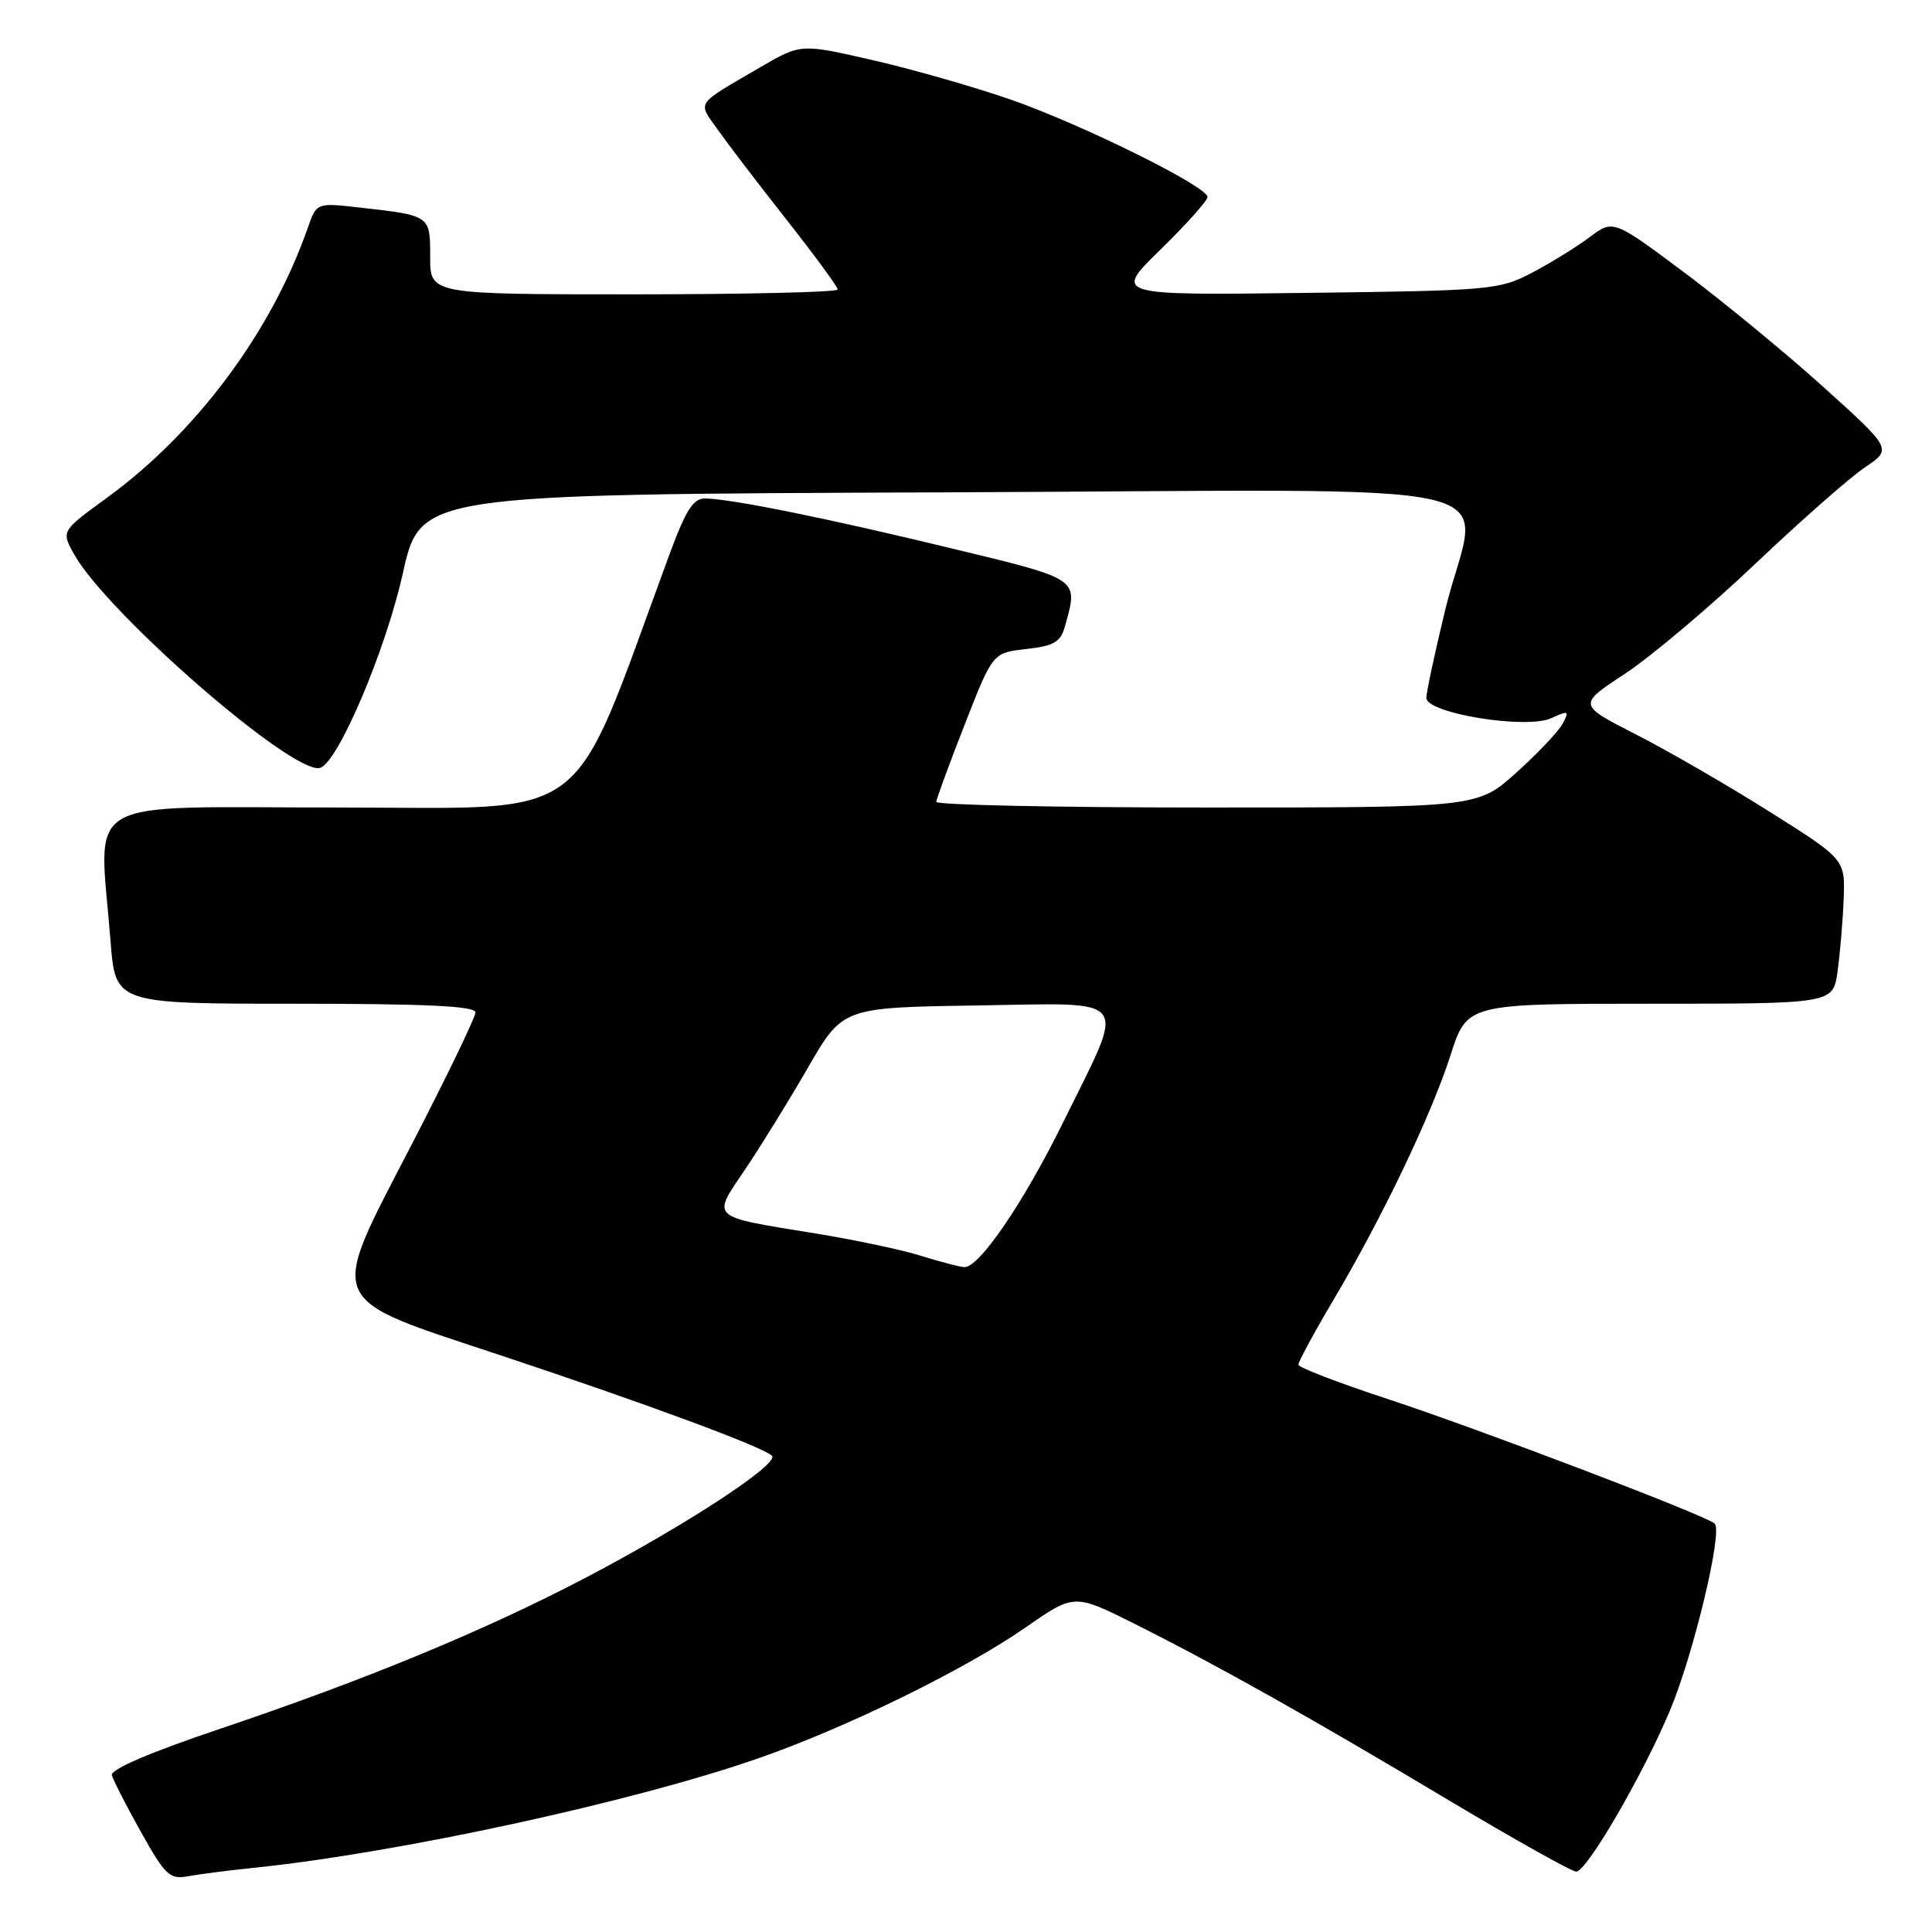 <?xml version="1.0" encoding="UTF-8" standalone="no"?>
<!DOCTYPE svg PUBLIC "-//W3C//DTD SVG 1.1//EN" "http://www.w3.org/Graphics/SVG/1.1/DTD/svg11.dtd" >
<svg xmlns="http://www.w3.org/2000/svg" xmlns:xlink="http://www.w3.org/1999/xlink" version="1.1" viewBox="0 0 256 256">
 <g >
 <path fill="currentColor"
d=" M 33.50 247.51 C 52.72 245.54 83.92 238.77 100.62 232.94 C 112.27 228.87 127.95 221.18 135.95 215.61 C 142.35 211.16 142.35 211.16 150.43 215.21 C 161.56 220.80 173.74 227.65 192.15 238.65 C 200.76 243.79 208.28 248.00 208.86 248.00 C 210.24 248.00 217.63 235.31 221.25 226.72 C 224.39 219.26 228.32 202.87 227.20 201.88 C 225.97 200.77 195.92 189.33 183.79 185.35 C 177.35 183.23 172.06 181.20 172.04 180.83 C 172.02 180.47 174.09 176.64 176.64 172.33 C 183.15 161.35 189.61 147.86 192.20 139.83 C 194.39 133.00 194.39 133.00 218.64 133.00 C 242.88 133.00 242.88 133.00 243.48 128.75 C 243.81 126.41 244.18 122.11 244.29 119.19 C 244.50 113.87 244.50 113.87 234.50 107.57 C 229.00 104.10 221.03 99.49 216.78 97.32 C 209.06 93.38 209.06 93.38 215.31 89.28 C 218.74 87.02 226.49 80.49 232.52 74.77 C 238.56 69.04 245.12 63.26 247.11 61.93 C 250.72 59.50 250.72 59.50 241.61 51.28 C 236.60 46.76 228.28 39.92 223.13 36.07 C 213.76 29.08 213.76 29.08 210.63 31.43 C 208.91 32.72 205.47 34.84 203.00 36.14 C 198.67 38.41 197.56 38.51 173.03 38.81 C 147.56 39.13 147.56 39.13 153.78 33.06 C 157.20 29.72 160.00 26.59 160.00 26.10 C 160.00 24.72 143.50 16.55 134.00 13.22 C 129.32 11.59 121.14 9.24 115.81 8.01 C 106.12 5.78 106.12 5.78 100.81 8.87 C 92.01 14.00 92.43 13.39 95.08 17.15 C 96.38 18.99 100.49 24.38 104.22 29.11 C 107.95 33.85 111.00 38.01 111.00 38.36 C 111.00 38.71 98.85 39.00 84.00 39.00 C 57.00 39.00 57.00 39.00 57.00 34.07 C 57.00 28.52 57.08 28.57 47.72 27.51 C 41.95 26.85 41.95 26.85 40.79 30.17 C 36.00 43.92 26.04 57.32 14.18 65.95 C 8.11 70.37 8.11 70.37 9.80 73.41 C 14.22 81.31 38.90 102.76 42.41 101.75 C 44.77 101.07 51.09 86.23 53.37 76.00 C 55.71 65.50 55.71 65.50 124.86 65.24 C 204.59 64.95 195.84 62.90 191.50 80.81 C 190.12 86.49 189.00 91.73 189.00 92.47 C 189.00 94.52 202.22 96.67 205.53 95.17 C 207.85 94.11 207.98 94.17 207.06 95.89 C 206.51 96.92 203.74 99.84 200.92 102.38 C 195.78 107.00 195.78 107.00 159.89 107.00 C 140.15 107.00 124.03 106.66 124.06 106.25 C 124.09 105.84 125.78 101.22 127.83 96.00 C 131.54 86.50 131.54 86.50 135.98 86.00 C 139.66 85.59 140.54 85.07 141.11 83.00 C 142.89 76.55 143.29 76.82 125.74 72.58 C 109.25 68.60 97.14 66.15 93.48 66.05 C 91.85 66.01 90.89 67.52 88.60 73.75 C 75.29 109.87 79.06 107.00 44.93 107.00 C 9.97 107.00 13.13 105.15 14.65 124.75 C 15.30 133.00 15.30 133.00 39.15 133.00 C 56.51 133.00 63.00 133.31 63.00 134.15 C 63.00 134.79 59.18 142.71 54.50 151.75 C 43.42 173.20 42.81 171.78 66.46 179.63 C 85.63 186.00 101.11 191.73 102.28 192.89 C 103.35 193.94 90.87 202.11 77.50 209.11 C 64.14 216.10 48.40 222.60 29.03 229.12 C 19.90 232.19 14.62 234.46 14.82 235.22 C 15.00 235.89 16.74 239.29 18.69 242.77 C 21.87 248.46 22.50 249.06 24.87 248.62 C 26.31 248.35 30.20 247.85 33.50 247.51 Z  M 122.00 166.39 C 119.53 165.61 113.22 164.28 108.00 163.43 C 93.91 161.14 94.30 161.50 98.70 155.00 C 100.75 151.97 104.50 145.90 107.04 141.50 C 111.65 133.50 111.65 133.50 129.44 133.23 C 150.21 132.91 149.27 131.66 140.98 148.50 C 135.63 159.38 129.70 168.06 127.74 167.90 C 127.06 167.85 124.47 167.16 122.00 166.39 Z "/>
</g>
</svg>
